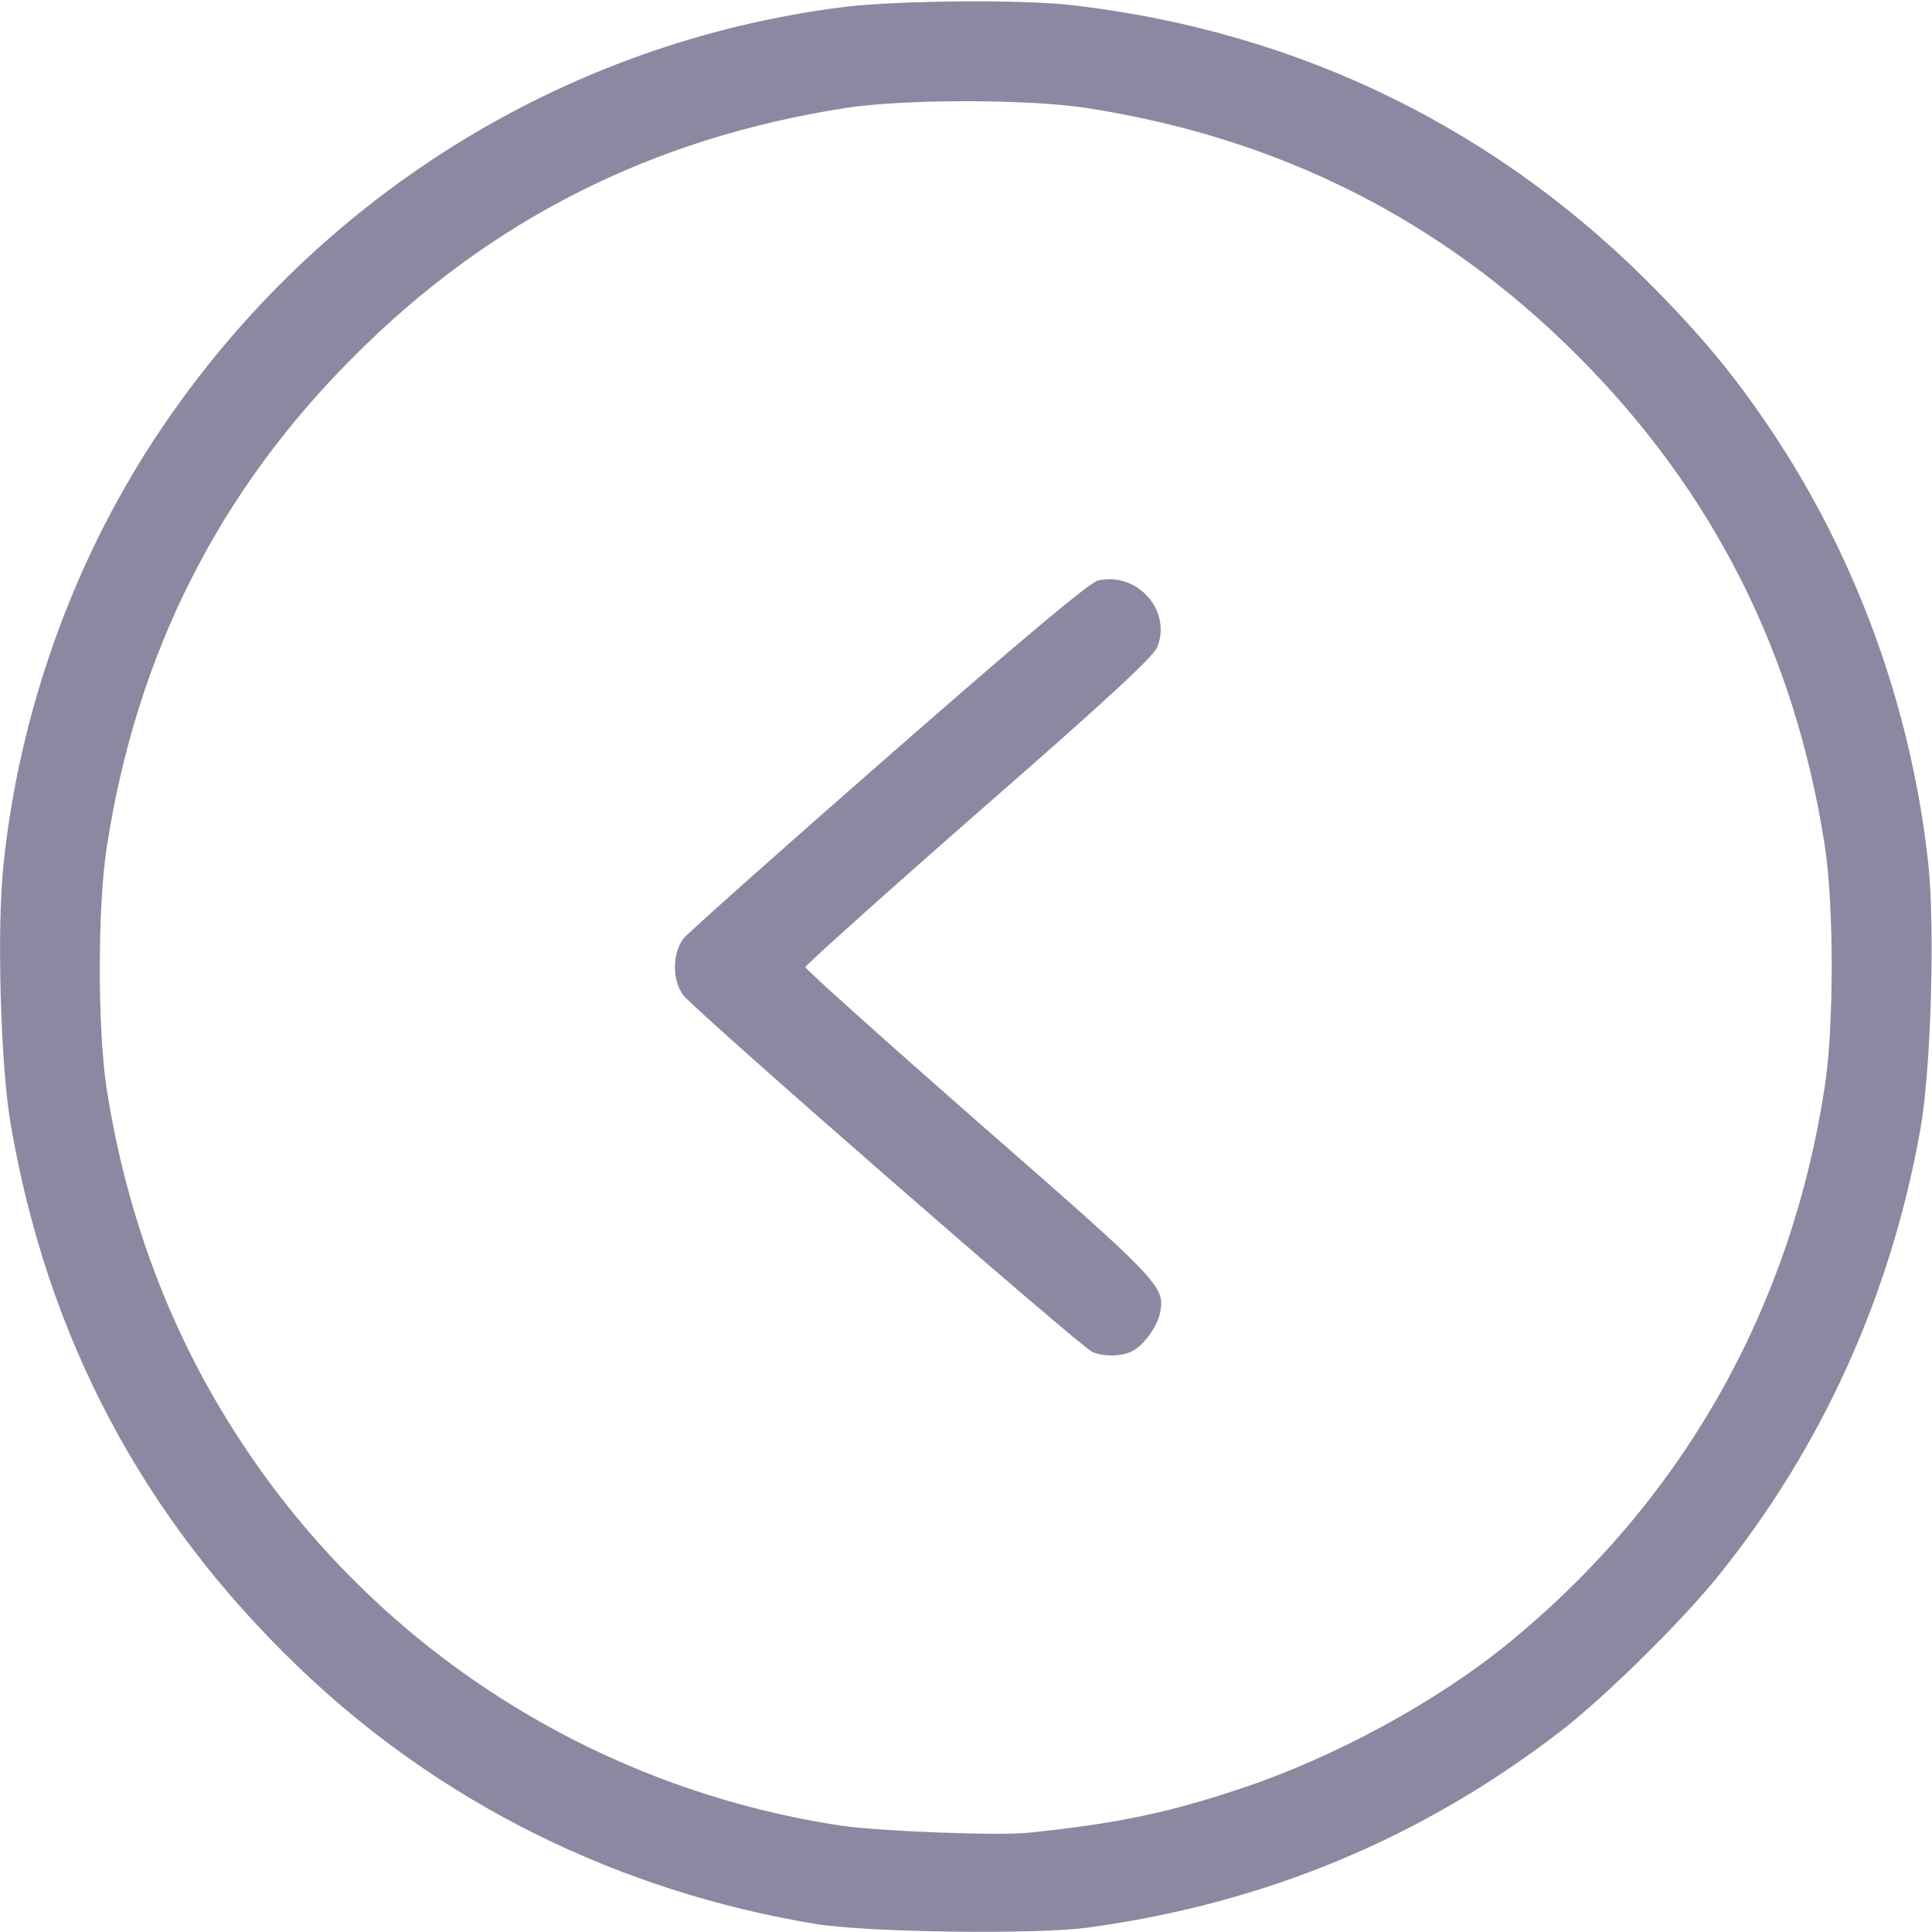 <svg width="28" height="28" viewBox="0 0 28 28" fill="none" xmlns="http://www.w3.org/2000/svg">
<path d="M15.773 27.935C18.338 27.585 20.613 26.639 22.637 25.075C23.277 24.577 24.365 23.505 24.895 22.849C26.405 20.979 27.405 18.77 27.832 16.363C27.985 15.51 28.045 13.459 27.947 12.524C27.712 10.342 26.952 8.204 25.77 6.388C25.234 5.568 24.764 4.983 24.031 4.234C21.74 1.882 18.847 0.46 15.555 0.077C14.822 -0.01 13.039 0.006 12.246 0.099C8.155 0.608 4.502 2.899 2.222 6.388C1.041 8.198 0.28 10.342 0.051 12.524C-0.048 13.427 0.007 15.45 0.155 16.292C0.685 19.387 2.069 21.996 4.327 24.162C6.373 26.13 8.97 27.416 11.836 27.886C12.591 28.006 15.019 28.039 15.773 27.935ZM12.191 26.459C8.615 25.917 5.454 23.894 3.485 20.88C2.484 19.36 1.834 17.632 1.544 15.767C1.413 14.898 1.413 13.131 1.549 12.267C1.981 9.473 3.168 7.121 5.137 5.158C7.105 3.184 9.452 2.002 12.252 1.565C13.11 1.434 14.877 1.434 15.746 1.565C18.535 1.997 20.887 3.178 22.861 5.152C24.835 7.126 26.016 9.478 26.448 12.267C26.58 13.137 26.58 14.903 26.443 15.767C25.945 18.994 24.37 21.761 21.871 23.806C20.832 24.659 19.323 25.48 17.961 25.928C16.916 26.278 16.167 26.431 14.898 26.562C14.461 26.606 12.749 26.541 12.191 26.459Z" fill="#8D88A1"/>
<path d="M16.381 19.595C16.55 19.53 16.774 19.234 16.812 19.026C16.889 18.644 16.823 18.578 14.177 16.265C12.799 15.056 11.672 14.044 11.672 14.017C11.672 13.99 12.799 12.978 14.177 11.77C16.058 10.129 16.703 9.527 16.769 9.385C16.988 8.855 16.49 8.286 15.916 8.412C15.795 8.439 14.866 9.216 12.886 10.949C11.316 12.322 9.971 13.52 9.906 13.601C9.741 13.815 9.741 14.22 9.906 14.427C10.097 14.668 15.681 19.541 15.834 19.595C15.998 19.661 16.222 19.661 16.381 19.595Z" fill="#8D88A1"/>
</svg>
